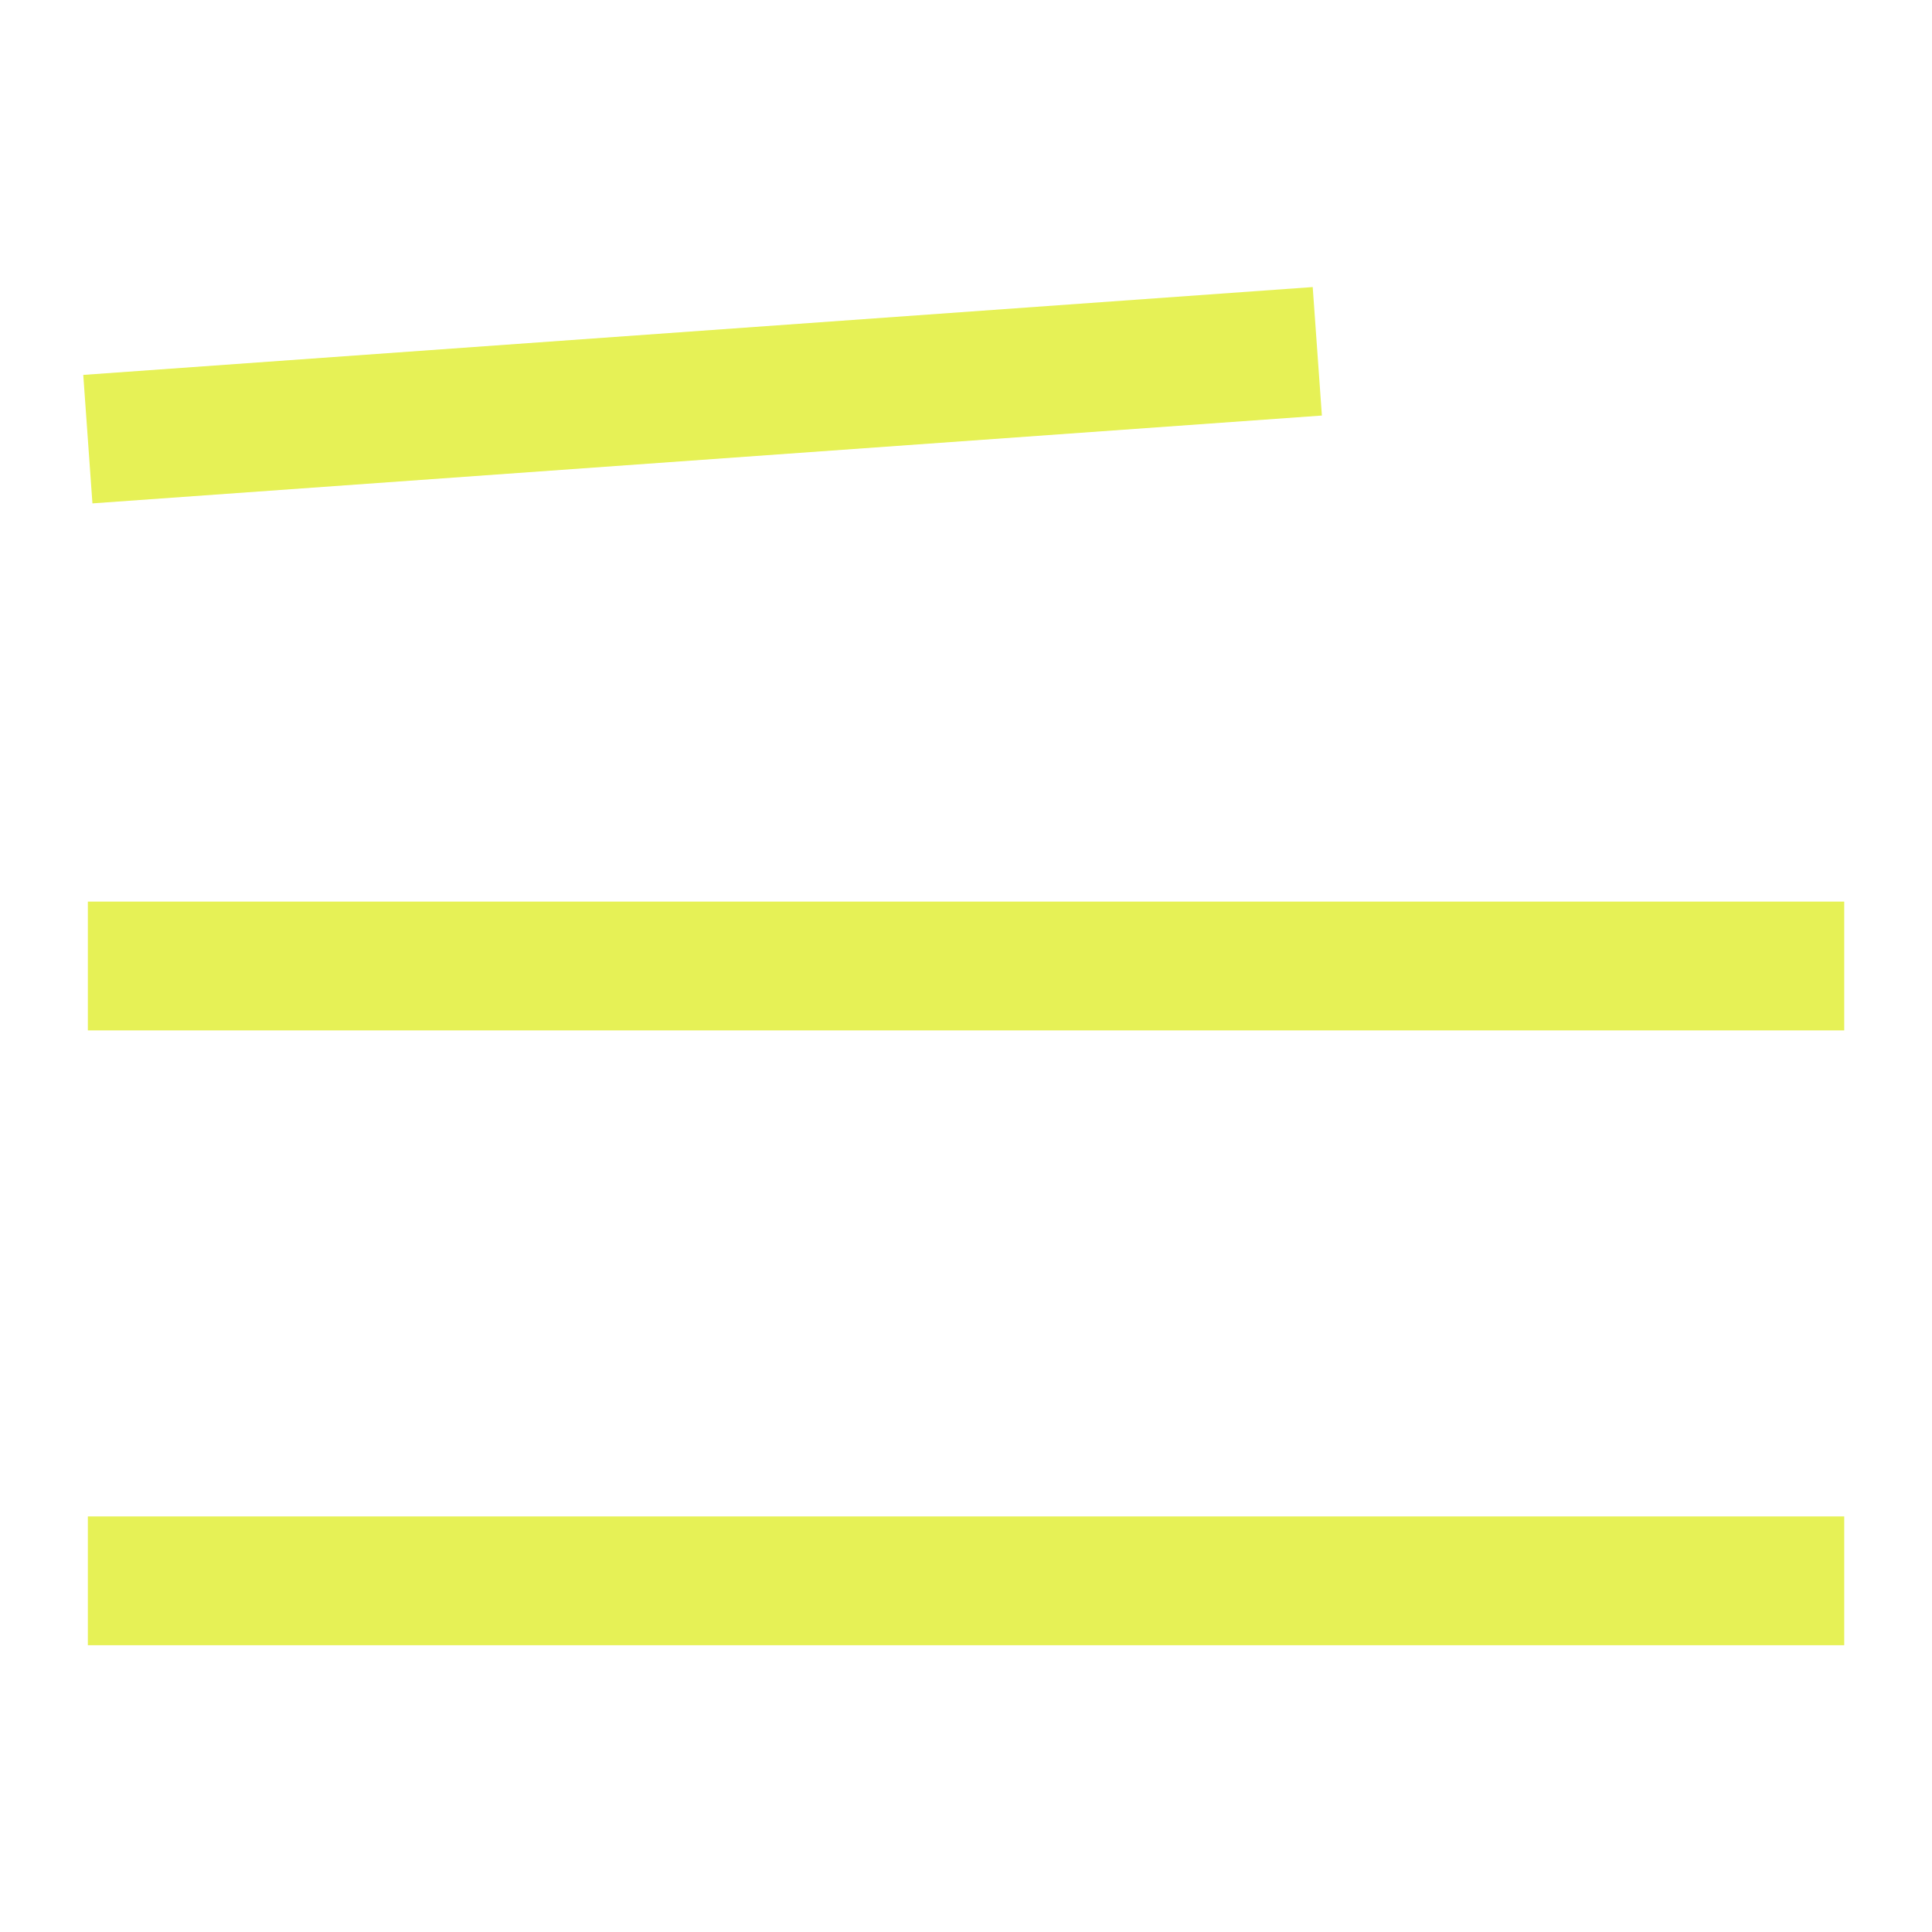 <svg width="30" height="30" viewBox="0 0 30 30" fill="none" xmlns="http://www.w3.org/2000/svg">
<path d="M20.455 5.455L1.364 6.819" stroke="#E6F156" stroke-width="2"/>
<path d="M28.637 24.547H1.364" stroke="#E6F156" stroke-width="2"/>
<path d="M28.637 15L1.364 15" stroke="#E6F156" stroke-width="2"/>
</svg>
